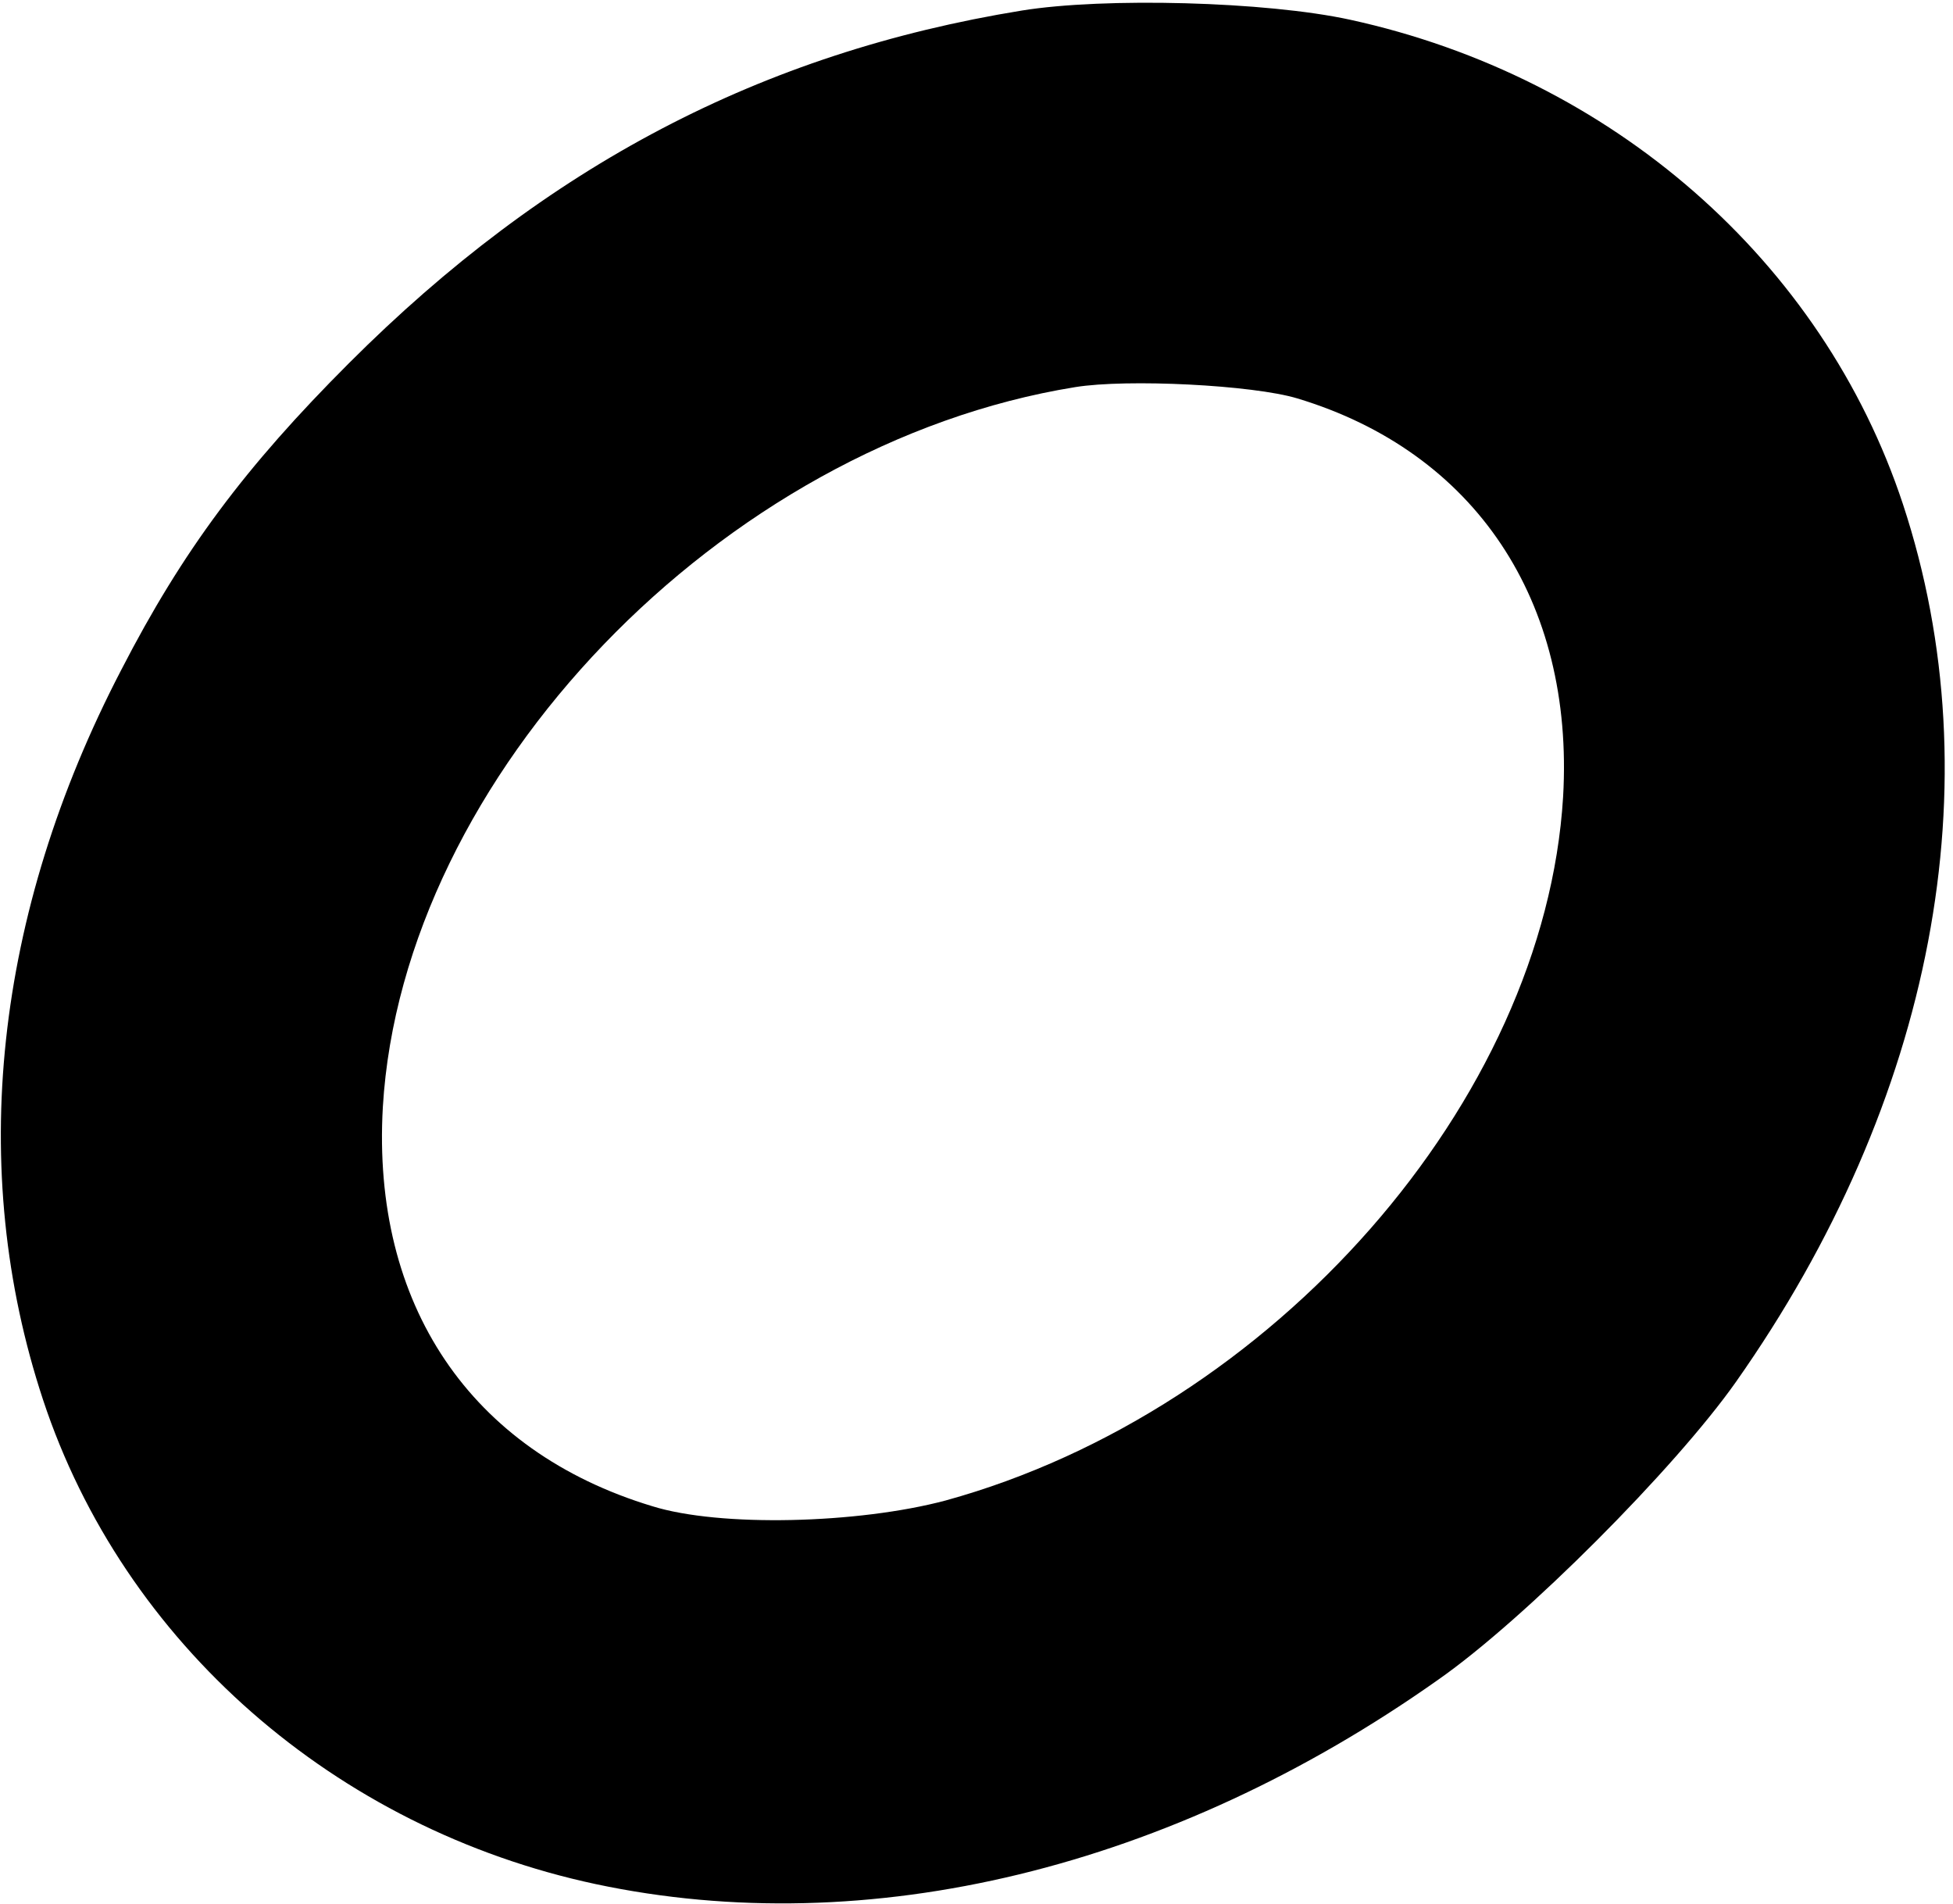 <?xml version="1.0" standalone="no"?>
<!DOCTYPE svg PUBLIC "-//W3C//DTD SVG 20010904//EN"
 "http://www.w3.org/TR/2001/REC-SVG-20010904/DTD/svg10.dtd">
<svg version="1.0" xmlns="http://www.w3.org/2000/svg"
 width="277pt" height="270pt" viewBox="0 0 277 270"
 preserveAspectRatio="xMidYMid meet">
<g transform="translate(0,270) scale(0.1,-0.1)"
fill="#000000" stroke="none">
<path d="M1449 2685 c-369 -60 -674 -220 -954 -500 -147 -147 -236 -266 -323
-435 -180 -346 -219 -708 -111 -1035 114 -345 414 -608 784 -687 386 -82 816
22 1195 290 123 86 336 300 422 422 281 399 367 851 237 1245 -114 345 -413
606 -784 687 -119 26 -349 32 -466 13z m391 -550 c252 -76 393 -287 377 -565
-26 -431 -411 -870 -876 -998 -124 -33 -320 -38 -416 -8 -258 78 -398 286
-382 566 28 469 480 940 982 1021 74 12 252 3 315 -16z"/>
</g>
</svg>
